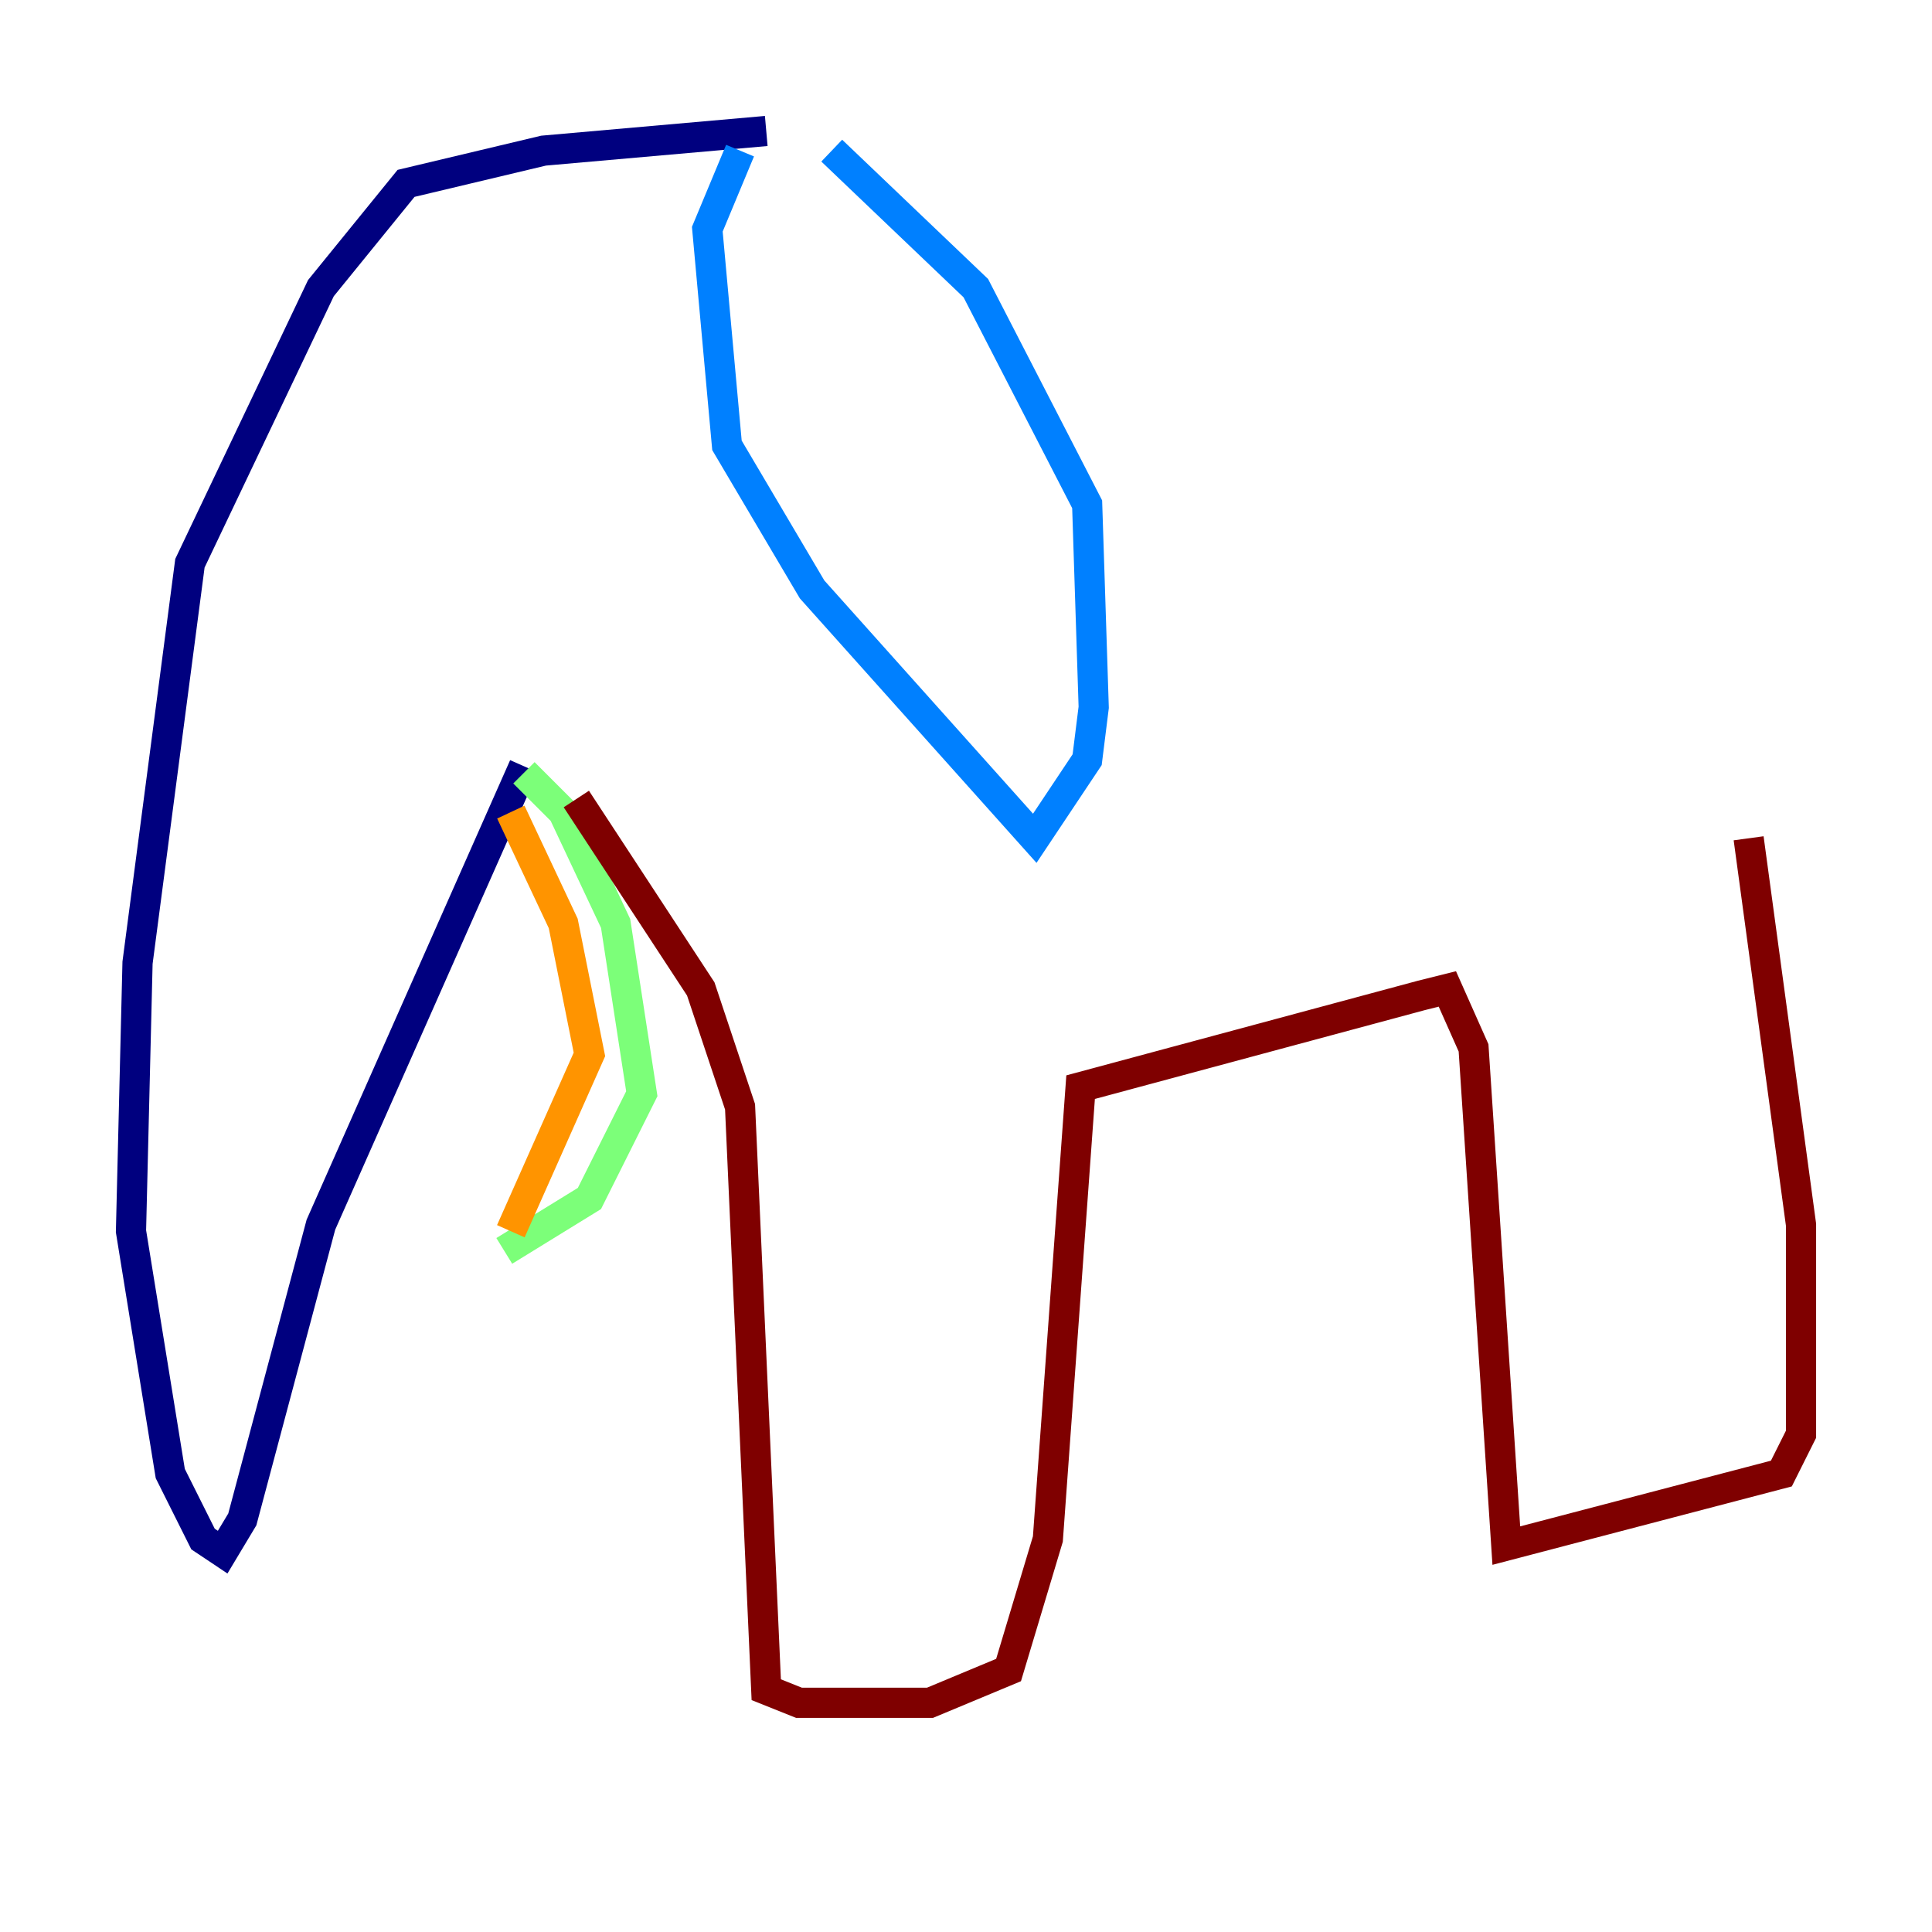 <?xml version="1.0" encoding="utf-8" ?>
<svg baseProfile="tiny" height="128" version="1.2" viewBox="0,0,128,128" width="128" xmlns="http://www.w3.org/2000/svg" xmlns:ev="http://www.w3.org/2001/xml-events" xmlns:xlink="http://www.w3.org/1999/xlink"><defs /><polyline fill="none" points="50.766,8.678 36.014,9.98 26.902,12.149 21.261,19.091 12.583,37.315 9.112,63.783 8.678,81.573 11.281,97.627 13.451,101.966 14.752,102.834 16.054,100.664 21.261,81.139 34.712,50.766" stroke="#00007f" stroke-width="2" /><polyline fill="none" points="55.105,9.98 64.651,19.091 72.027,33.41 72.461,46.861 72.027,50.332 68.556,55.539 53.803,39.051 48.163,29.505 46.861,15.186 49.031,9.98" stroke="#0080ff" stroke-width="2" /><polyline fill="none" points="34.712,51.2 37.315,53.803 40.786,61.18 42.522,72.461 39.051,79.403 33.41,82.875" stroke="#7cff79" stroke-width="2" /><polyline fill="none" points="33.844,53.803 37.315,61.18 39.051,69.858 33.844,81.573" stroke="#ff9400" stroke-width="2" /><polyline fill="none" points="38.183,52.936 46.427,65.519 49.031,73.329 50.766,111.946 52.936,112.814 61.614,112.814 66.82,110.644 69.424,101.966 71.593,72.027 94.156,65.953 95.891,65.519 97.627,69.424 99.797,102.4 118.02,97.627 119.322,95.024 119.322,81.139 115.851,55.539" stroke="#7f0000" stroke-width="2" /></svg>